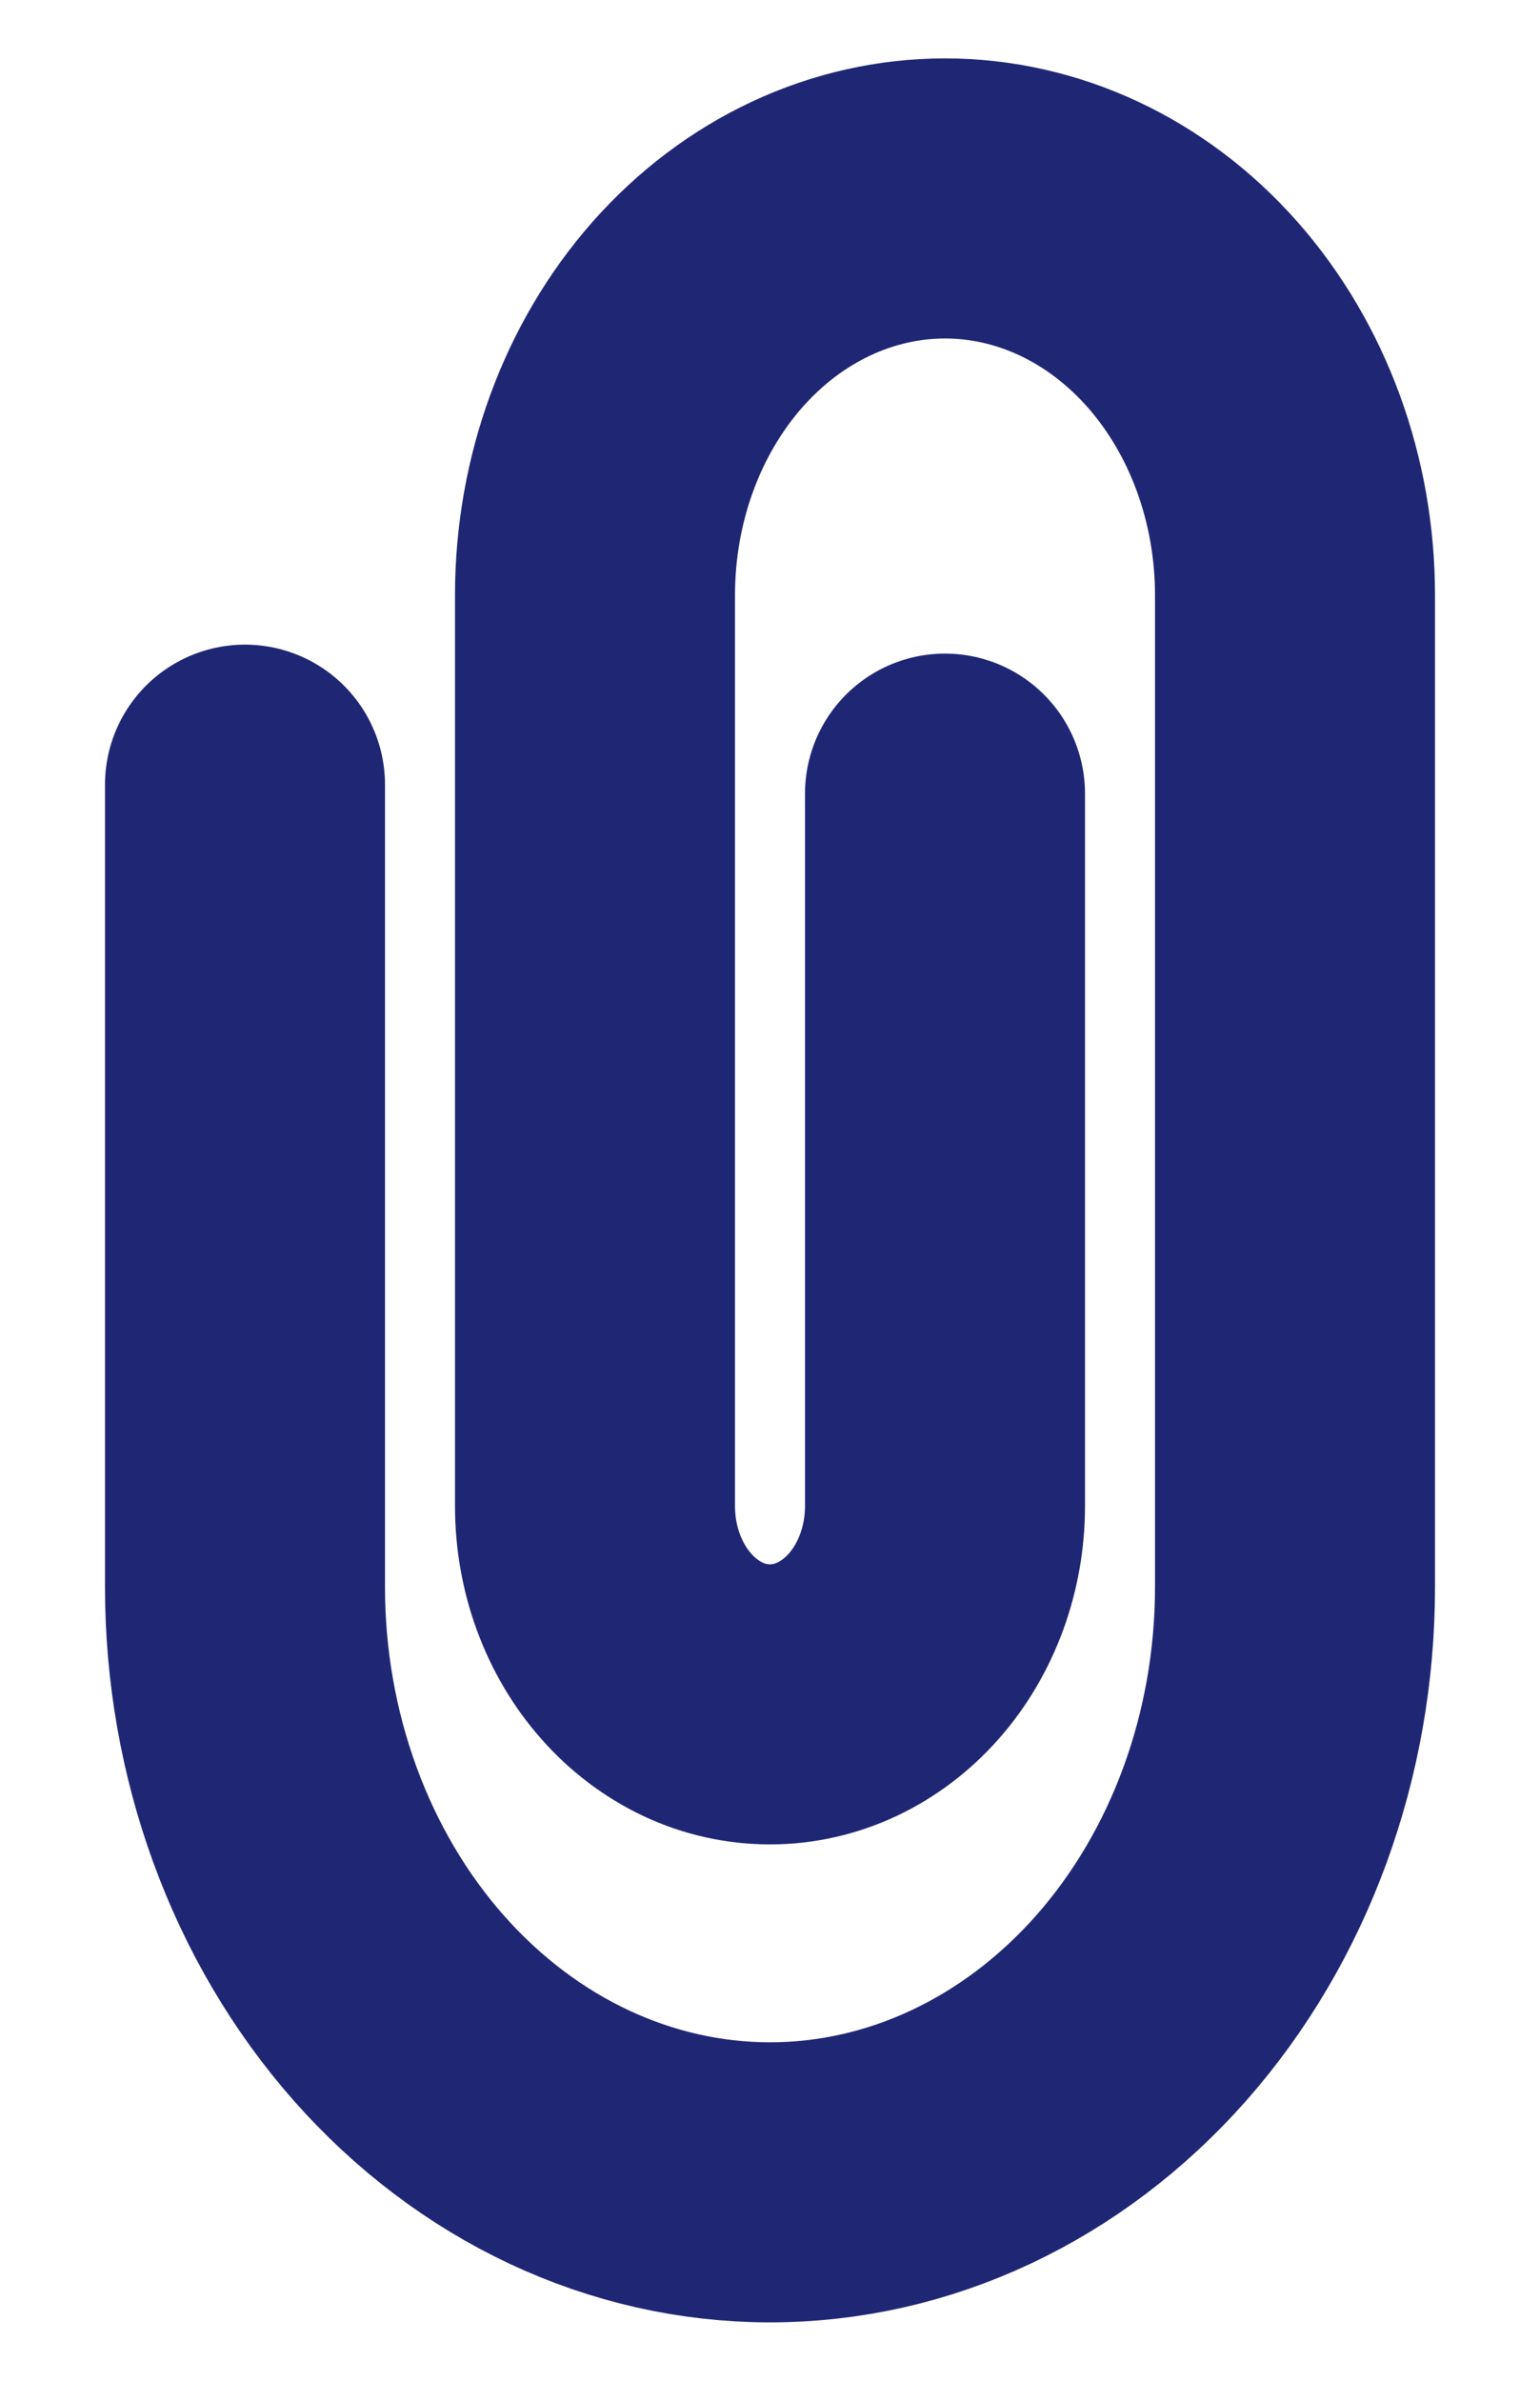 <svg width="11" height="17" viewBox="0 0 11 17" fill="none" xmlns="http://www.w3.org/2000/svg">
<path d="M1.75 5.603V11.333C1.75 12.46 2.145 13.541 2.848 14.338C3.552 15.135 4.505 15.583 5.5 15.583C6.495 15.583 7.448 15.135 8.152 14.338C8.855 13.541 9.25 12.46 9.25 11.333V4.25C9.25 3.498 8.987 2.778 8.518 2.246C8.049 1.715 7.413 1.417 6.75 1.417C6.087 1.417 5.451 1.715 4.982 2.246C4.513 2.778 4.25 3.498 4.25 4.25V10.754C4.25 10.94 4.282 11.124 4.345 11.296C4.408 11.468 4.5 11.624 4.616 11.755C4.732 11.887 4.87 11.991 5.022 12.063C5.173 12.134 5.336 12.17 5.5 12.17V12.17C5.832 12.17 6.149 12.021 6.384 11.755C6.618 11.49 6.75 11.13 6.75 10.754V5.667" stroke="#1F2775" stroke-width="2" stroke-linecap="round" stroke-linejoin="round"/>
</svg>
